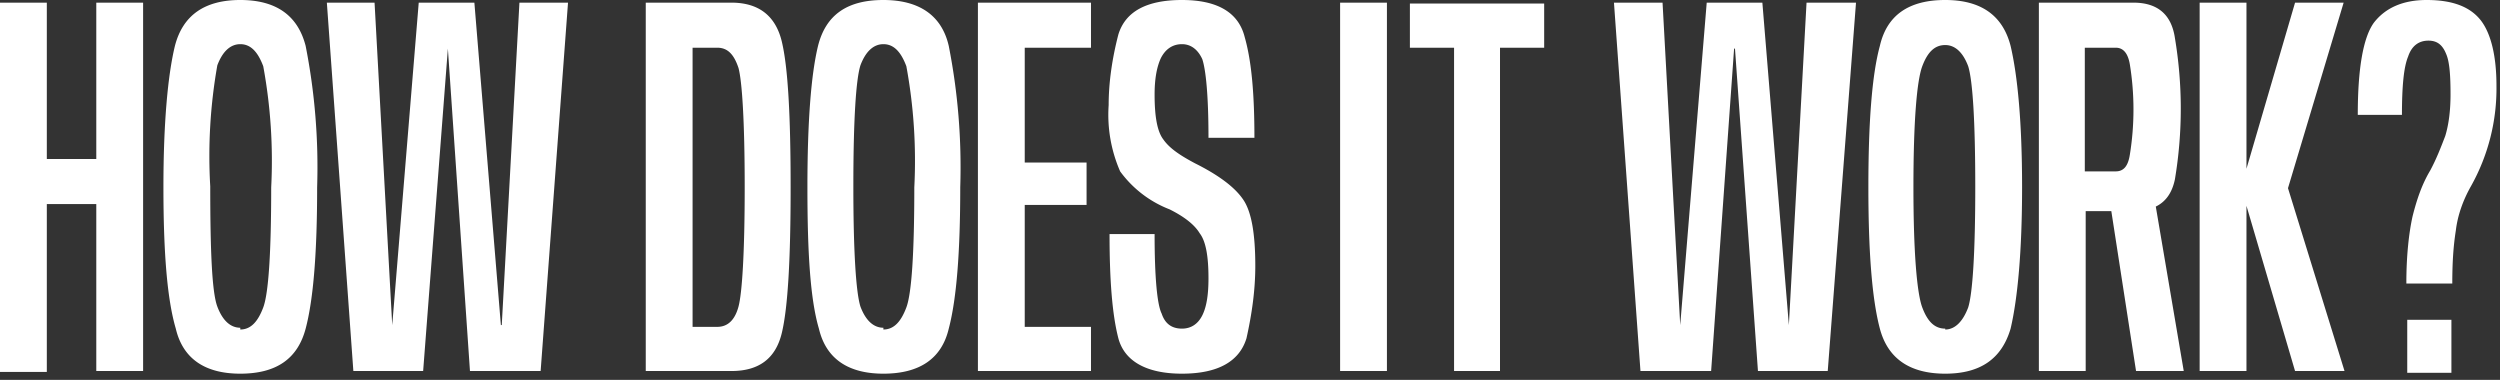 <svg width="283" height="43" fill="none" xmlns="http://www.w3.org/2000/svg"><rect width="100%" height="100%" fill="#333333" stroke="none"/><path d="M272.4 32c0-3.1.3-5.7.7-7.5.5-2 1.1-3.7 2-5.2.7-1.3 1.2-2.6 1.7-3.9.4-1.3.6-2.9.6-4.7 0-2.1-.1-3.7-.5-4.6-.4-1-1-1.5-2-1.5-1.1 0-1.9.6-2.3 1.8-.5 1.2-.7 3.4-.7 6.6h-5c0-5.2.6-8.7 1.8-10.4C270 .9 272 0 274.7 0c3 0 5 .8 6.2 2.4 1.1 1.5 1.7 4 1.7 7.3a22.6 22.6 0 0 1-2.9 11.4c-.9 1.6-1.5 3.3-1.7 5-.3 1.9-.4 3.8-.4 6h-5.2Zm.1 4.2h5v6h-5v-6ZM249 42V.3h5.3v18.8L259.8.3h5.5l-6.3 21 6.4 20.7h-5.6l-5.5-18.7V42H249ZM230.8 42V.3h10.7c2.7 0 4.3 1.3 4.7 4a48.5 48.5 0 0 1 0 16c-.5 2.4-2 3.6-4.8 3.6h-5.3V42h-5.3Zm11 0-3-19.4 5-.6 3.4 20h-5.5ZM236 19.4h3.5c.9 0 1.4-.6 1.6-1.9a32 32 0 0 0 0-10.2c-.2-1.2-.7-1.9-1.6-1.9H236v14ZM220.2 42.3c-4 0-6.5-1.7-7.4-5.1-.9-3.4-1.3-8.8-1.3-16 0-7.3.4-12.7 1.3-16 .8-3.5 3.3-5.2 7.4-5.2 4 0 6.5 1.7 7.4 5.2.8 3.4 1.3 8.7 1.3 16 0 7.2-.5 12.6-1.3 16-1 3.4-3.4 5.1-7.4 5.1Zm0-5c1.1 0 2-.9 2.6-2.5.5-1.6.8-6.2.8-13.6 0-7.6-.3-12.1-.8-13.7-.6-1.6-1.5-2.4-2.6-2.4-1.2 0-2 .8-2.6 2.4-.6 1.6-1 6.1-1 13.7 0 7.4.4 12 1 13.6.6 1.6 1.4 2.4 2.6 2.4ZM185.7 42l-3-41.7h5.5l2 36.5 3-36.5h6.3l3 36.5 2-36.5h5.6L206.9 42H199l-2.6-36.5h-.1L193.7 42h-8ZM164.6 42V5.4h-5v-5h15.2v5h-5V42h-5.2ZM151.7 42V.3h5.3V42h-5.3ZM133.8 42.3c-4 0-6.5-1.4-7.2-4-.7-2.7-1-6.6-1-11.8h5.1c0 5 .3 8 .8 9 .4 1.2 1.2 1.7 2.3 1.7 1 0 1.8-.5 2.3-1.5.5-1 .7-2.4.7-4.2 0-2.5-.3-4.2-1-5.1-.6-1-1.8-1.9-3.4-2.7a12.5 12.5 0 0 1-5.6-4.3 16 16 0 0 1-1.3-7.5c0-2.6.4-5.3 1.1-8 .8-2.6 3.2-3.9 7.2-3.9s6.4 1.4 7.1 4.2c.8 2.8 1.1 6.6 1.1 11.4h-5.2c0-4.8-.3-7.7-.7-8.9-.5-1.1-1.3-1.7-2.3-1.7-1.1 0-1.9.6-2.4 1.6-.5 1.1-.7 2.5-.7 4.1 0 2.5.3 4.2 1 5.1.7 1 1.9 1.8 3.6 2.7 2.8 1.4 4.6 2.8 5.5 4.2.9 1.4 1.3 3.9 1.3 7.4 0 2.8-.4 5.5-1 8.2-.8 2.6-3.2 4-7.3 4ZM110.7 42V.3h12.8v5.1H116v13h7v4.8h-7V37h7.5v5h-12.8ZM100 42.3c-4 0-6.5-1.7-7.3-5.1-1-3.4-1.3-8.8-1.3-16 0-7.3.4-12.7 1.2-16C93.5 1.6 96 0 100 0s6.6 1.7 7.4 5.2a71 71 0 0 1 1.3 16c0 7.2-.4 12.6-1.3 16-.8 3.4-3.3 5.1-7.4 5.1Zm0-5c1.2 0 2-.9 2.6-2.5.6-1.6.9-6.2.9-13.6a59 59 0 0 0-.9-13.7C102 5.9 101.2 5 100 5c-1.1 0-2 .8-2.6 2.4-.5 1.6-.8 6.1-.8 13.7 0 7.4.3 12 .8 13.6.6 1.6 1.5 2.4 2.6 2.4ZM73.1 42V.3h9.7c3.1 0 5 1.5 5.7 4.4.7 2.9 1 8.4 1 16.5 0 8-.3 13.6-1 16.5-.7 2.9-2.6 4.3-5.7 4.3h-9.7Zm5.3-5h2.8c1.2 0 2-.8 2.4-2.3.4-1.5.7-6 .7-13.5s-.3-12-.7-13.5c-.5-1.5-1.2-2.3-2.4-2.3h-2.8V37ZM40 42 37 .3h5.4l2 36.5 3-36.5h6.3l3 36.5h.1l2-36.5h5.5L61.2 42h-8L50.7 5.5 47.9 42h-8ZM27.2 42.3c-4 0-6.5-1.7-7.3-5.1-1-3.4-1.4-8.8-1.4-16 0-7.3.5-12.7 1.3-16 .9-3.5 3.4-5.2 7.4-5.2s6.5 1.7 7.4 5.2a71 71 0 0 1 1.3 16c0 7.2-.4 12.6-1.3 16-.9 3.4-3.3 5.1-7.4 5.1Zm0-5c1.2 0 2-.9 2.6-2.5.6-1.6.9-6.2.9-13.6a59 59 0 0 0-.9-13.7C29.2 5.9 28.4 5 27.2 5c-1.1 0-2 .8-2.6 2.4a59 59 0 0 0-.8 13.7c0 7.4.2 12 .8 13.6.6 1.6 1.5 2.4 2.6 2.4ZM0 42V.3h5.3V18h5.6V.3h5.3V42h-5.3V23.1H5.3v19H0Z" fill="#fff"/></svg>